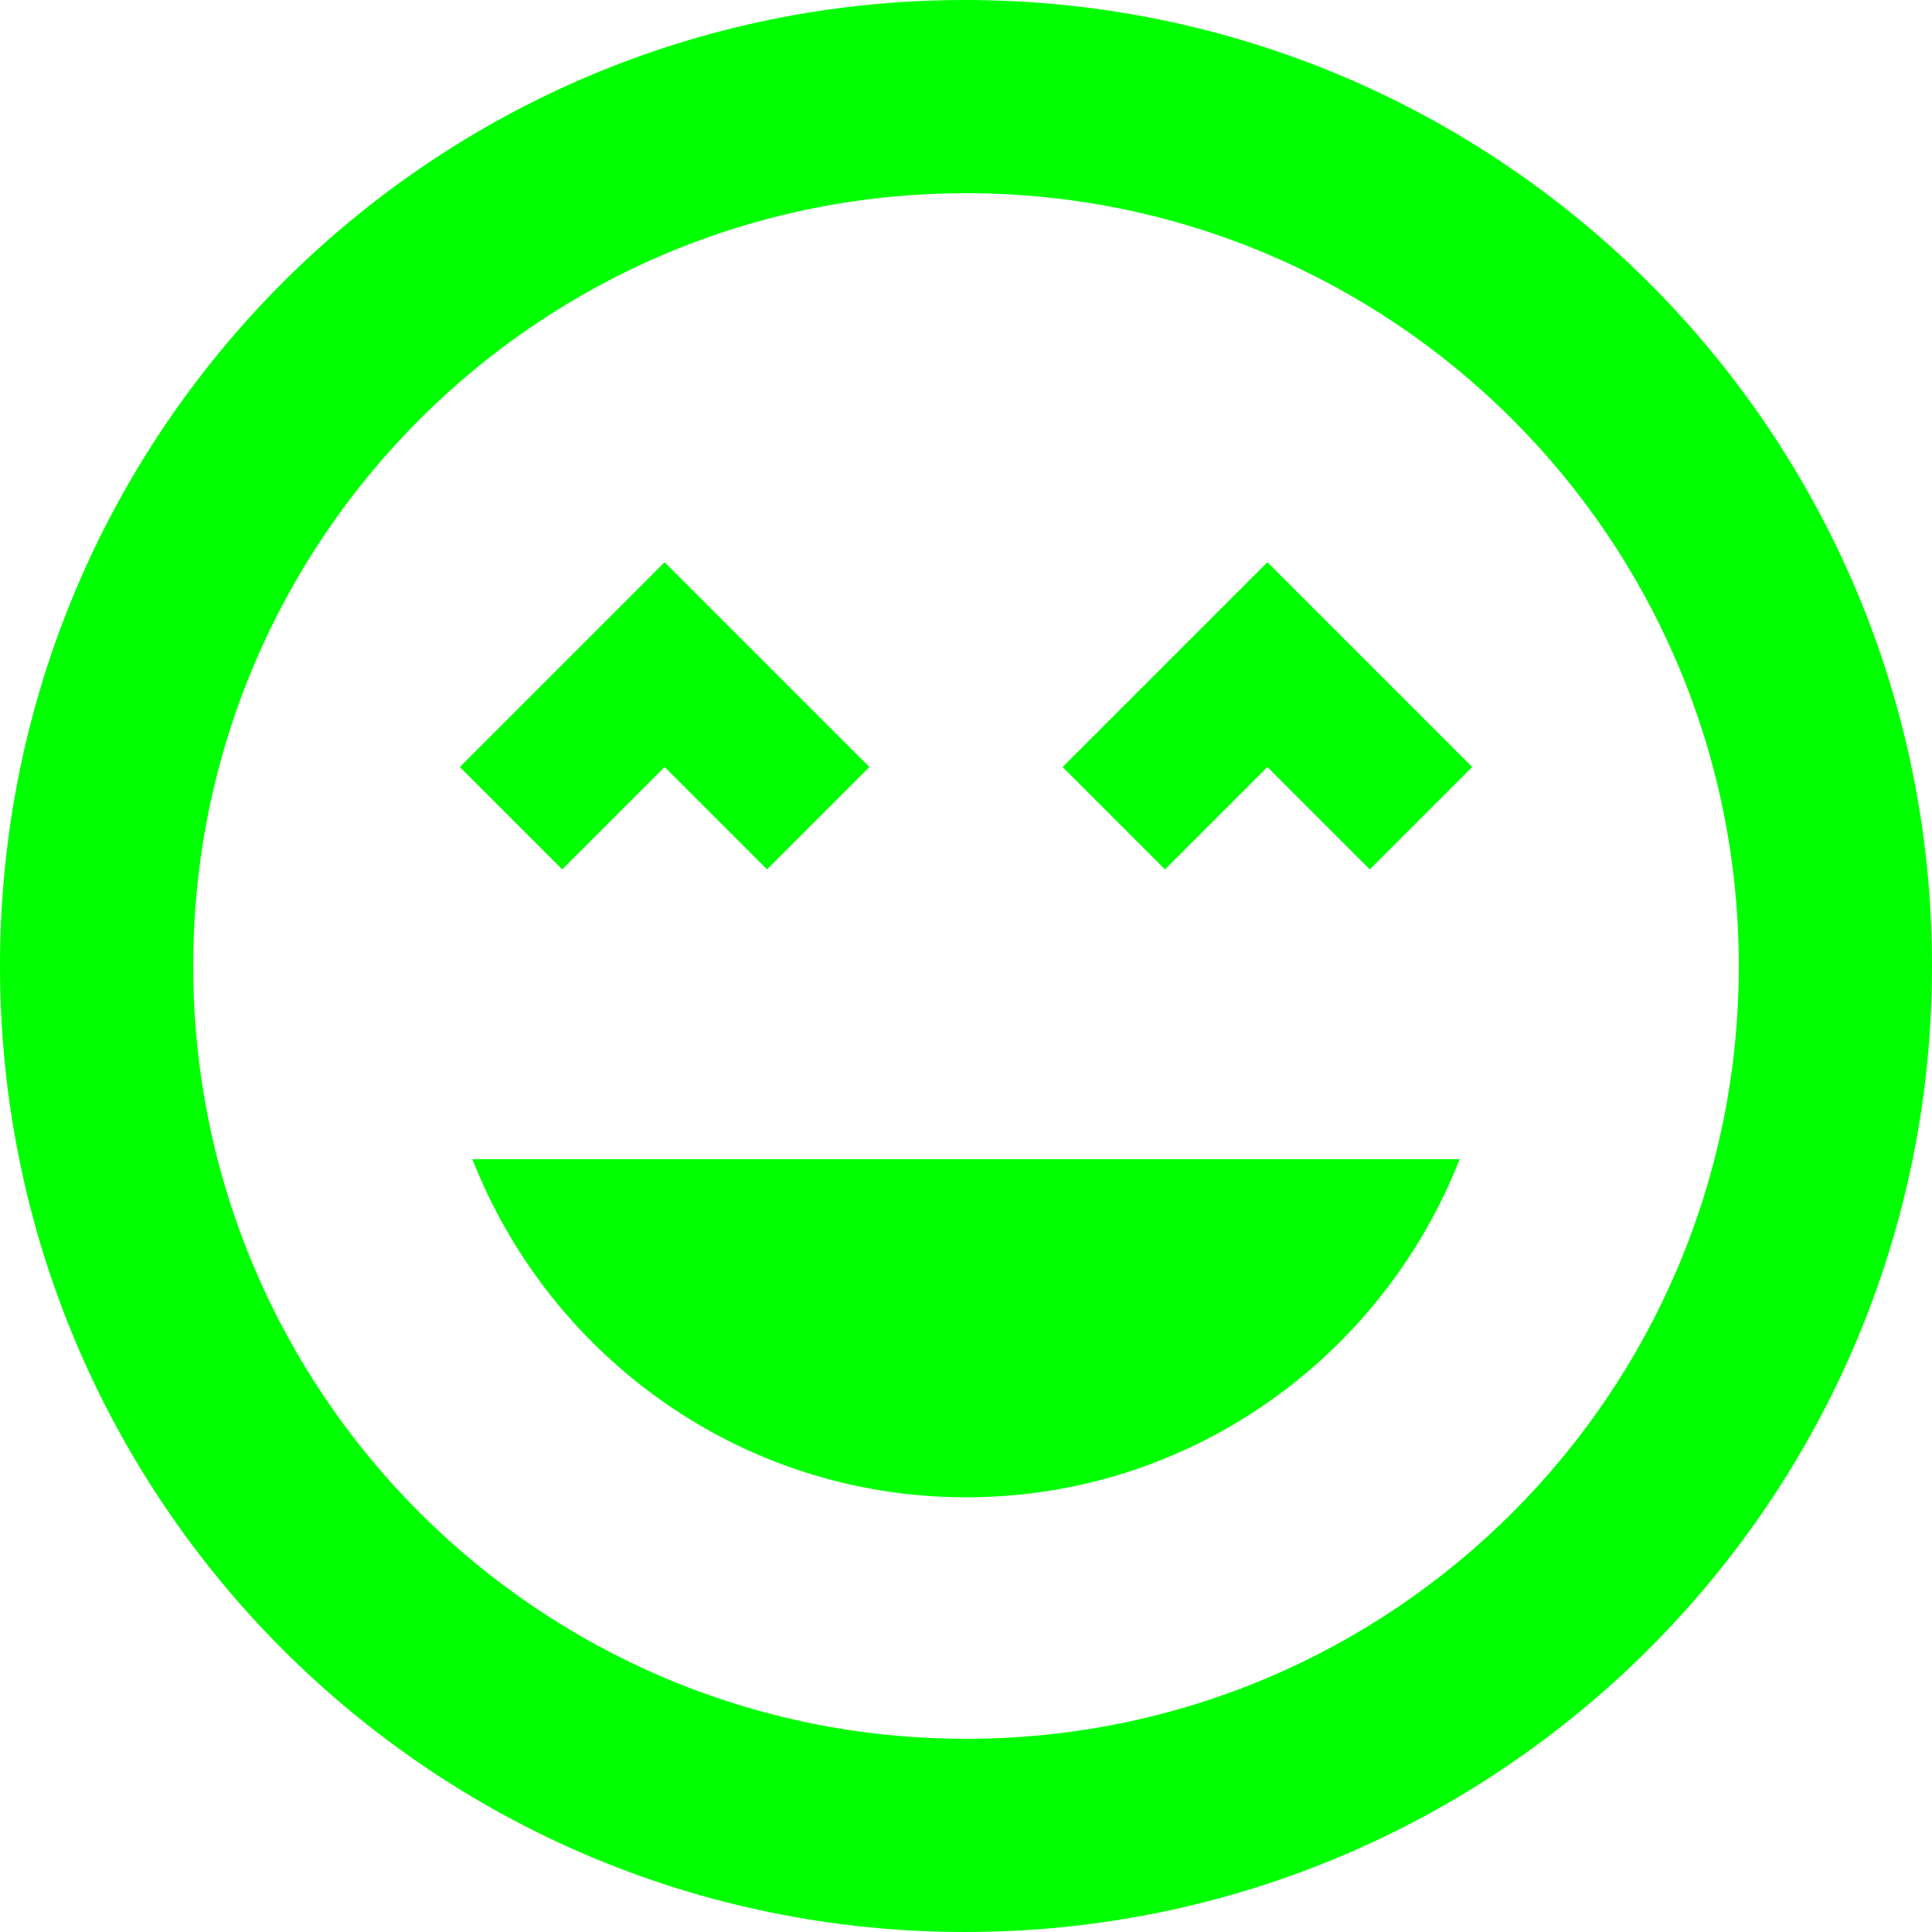 <svg width="50" height="50" viewBox="0 0 50 50" fill="none" xmlns="http://www.w3.org/2000/svg">
<path d="M17.2 19.85L19.85 22.5L22.5 19.85L17.2 14.55L11.9 19.85L14.55 22.5L17.2 19.85ZM25 38.75C30.825 38.75 35.775 35.1 37.775 30H12.225C14.225 35.1 19.175 38.75 25 38.75ZM27.5 19.85L30.15 22.5L32.8 19.85L35.45 22.5L38.1 19.85L32.8 14.55L27.5 19.85ZM24.975 0C11.175 0 0 11.175 0 25C0 38.825 11.175 50 24.975 50C38.775 50 50 38.825 50 25C50 11.175 38.8 0 24.975 0ZM25 45C13.95 45 5 36.05 5 25C5 13.95 13.95 5 25 5C36.05 5 45 13.95 45 25C45 36.05 36.05 45 25 45Z" fill="#00FF00"/>
</svg>
